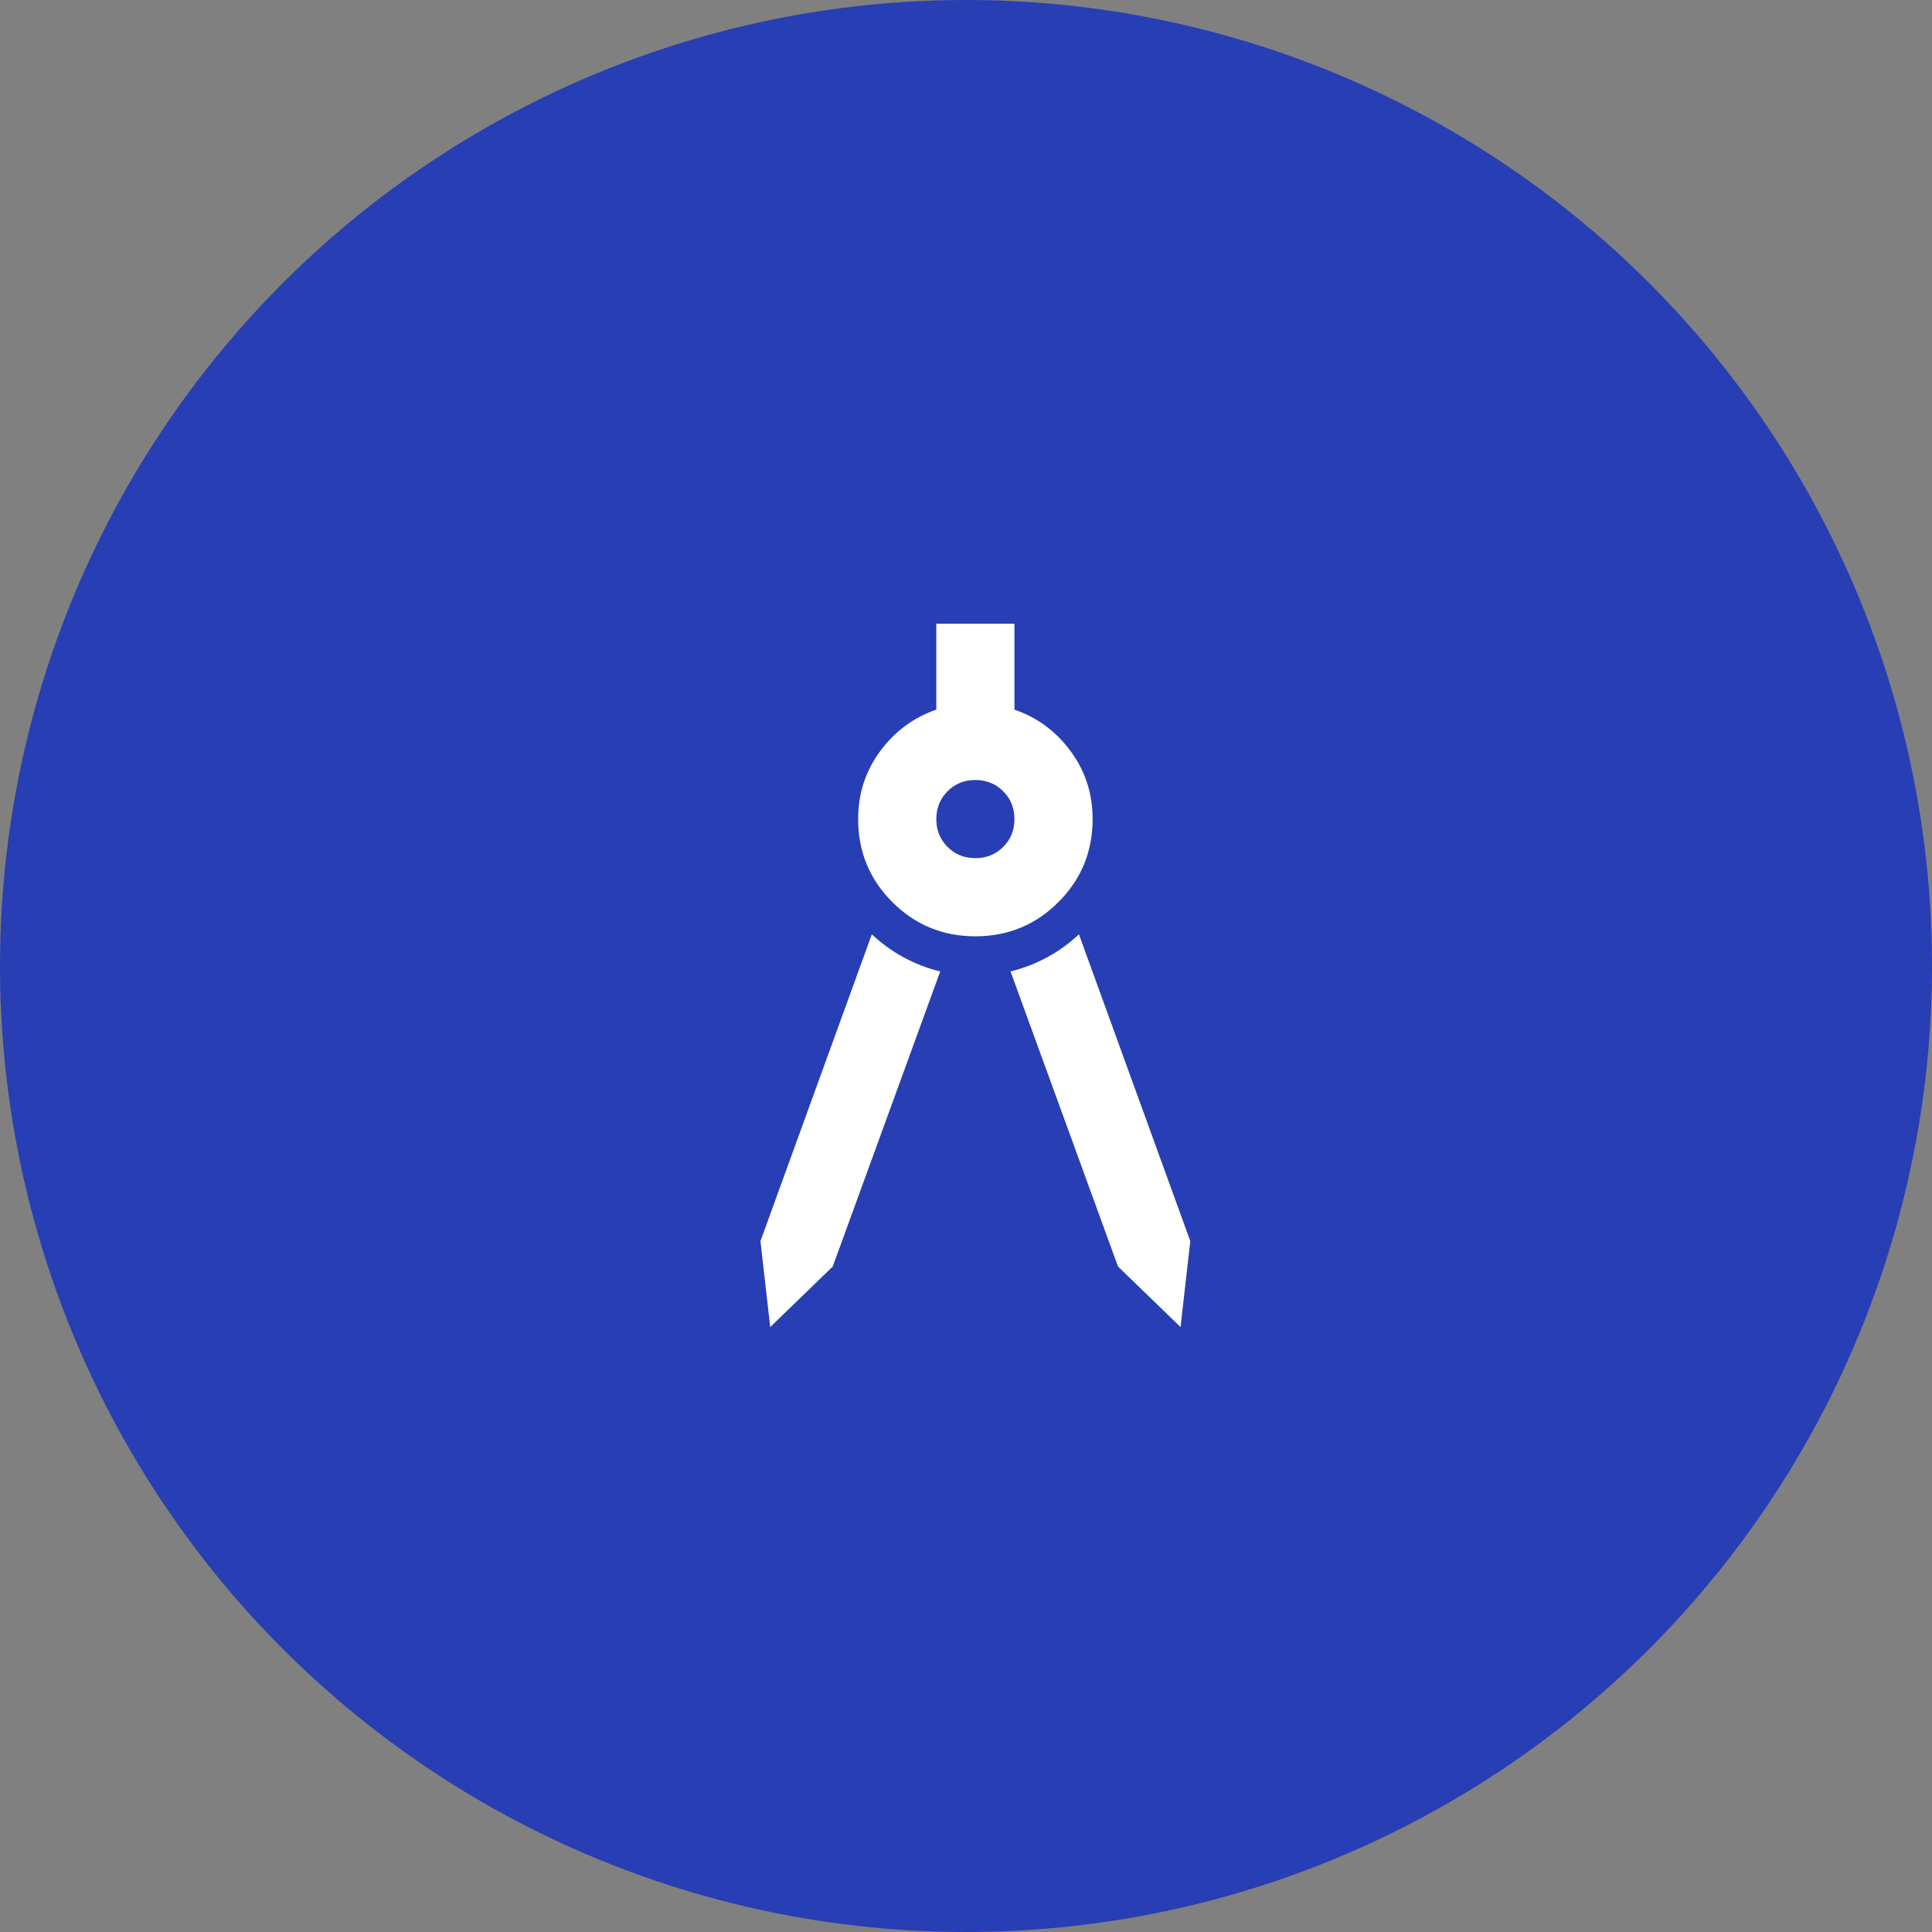 <svg width="103" height="103" viewBox="0 0 103 103" fill="none" xmlns="http://www.w3.org/2000/svg">
<rect x="0" y="0" width="103" height="103" fill="#808080" stroke="none"/>
<circle cx="51.5" cy="51.5" r="51.5" fill="#283EB4"/>
<g clip-path="url(#clip0_542_457)">
<path d="M41.062 70.75L40.542 66.167L46.479 49.812C47 50.299 47.565 50.707 48.173 51.038C48.781 51.368 49.432 51.619 50.125 51.792L44.396 67.521L41.062 70.75ZM62.938 70.75L59.604 67.521L53.875 51.792C54.569 51.618 55.221 51.366 55.829 51.035C56.438 50.705 57.001 50.297 57.521 49.812L63.458 66.167L62.938 70.75ZM52 49.917C50.264 49.917 48.788 49.309 47.573 48.094C46.358 46.879 45.75 45.403 45.75 43.667C45.75 42.312 46.141 41.106 46.923 40.048C47.705 38.99 48.703 38.251 49.917 37.833V33.25H54.083V37.833C55.299 38.25 56.297 38.988 57.079 40.048C57.861 41.108 58.251 42.314 58.25 43.667C58.25 45.403 57.642 46.879 56.427 48.094C55.212 49.309 53.736 49.917 52 49.917ZM52 45.75C52.59 45.75 53.085 45.55 53.485 45.15C53.885 44.75 54.085 44.256 54.083 43.667C54.083 43.076 53.883 42.582 53.483 42.183C53.083 41.785 52.589 41.585 52 41.583C51.41 41.583 50.915 41.783 50.517 42.183C50.118 42.583 49.918 43.078 49.917 43.667C49.917 44.257 50.117 44.752 50.517 45.152C50.917 45.552 51.411 45.751 52 45.75Z" fill="white"/>
</g>
<defs>
<clipPath id="clip0_542_457">
<rect width="24" height="38" fill="white" transform="translate(40 33)"/>
</clipPath>
</defs>
</svg>
